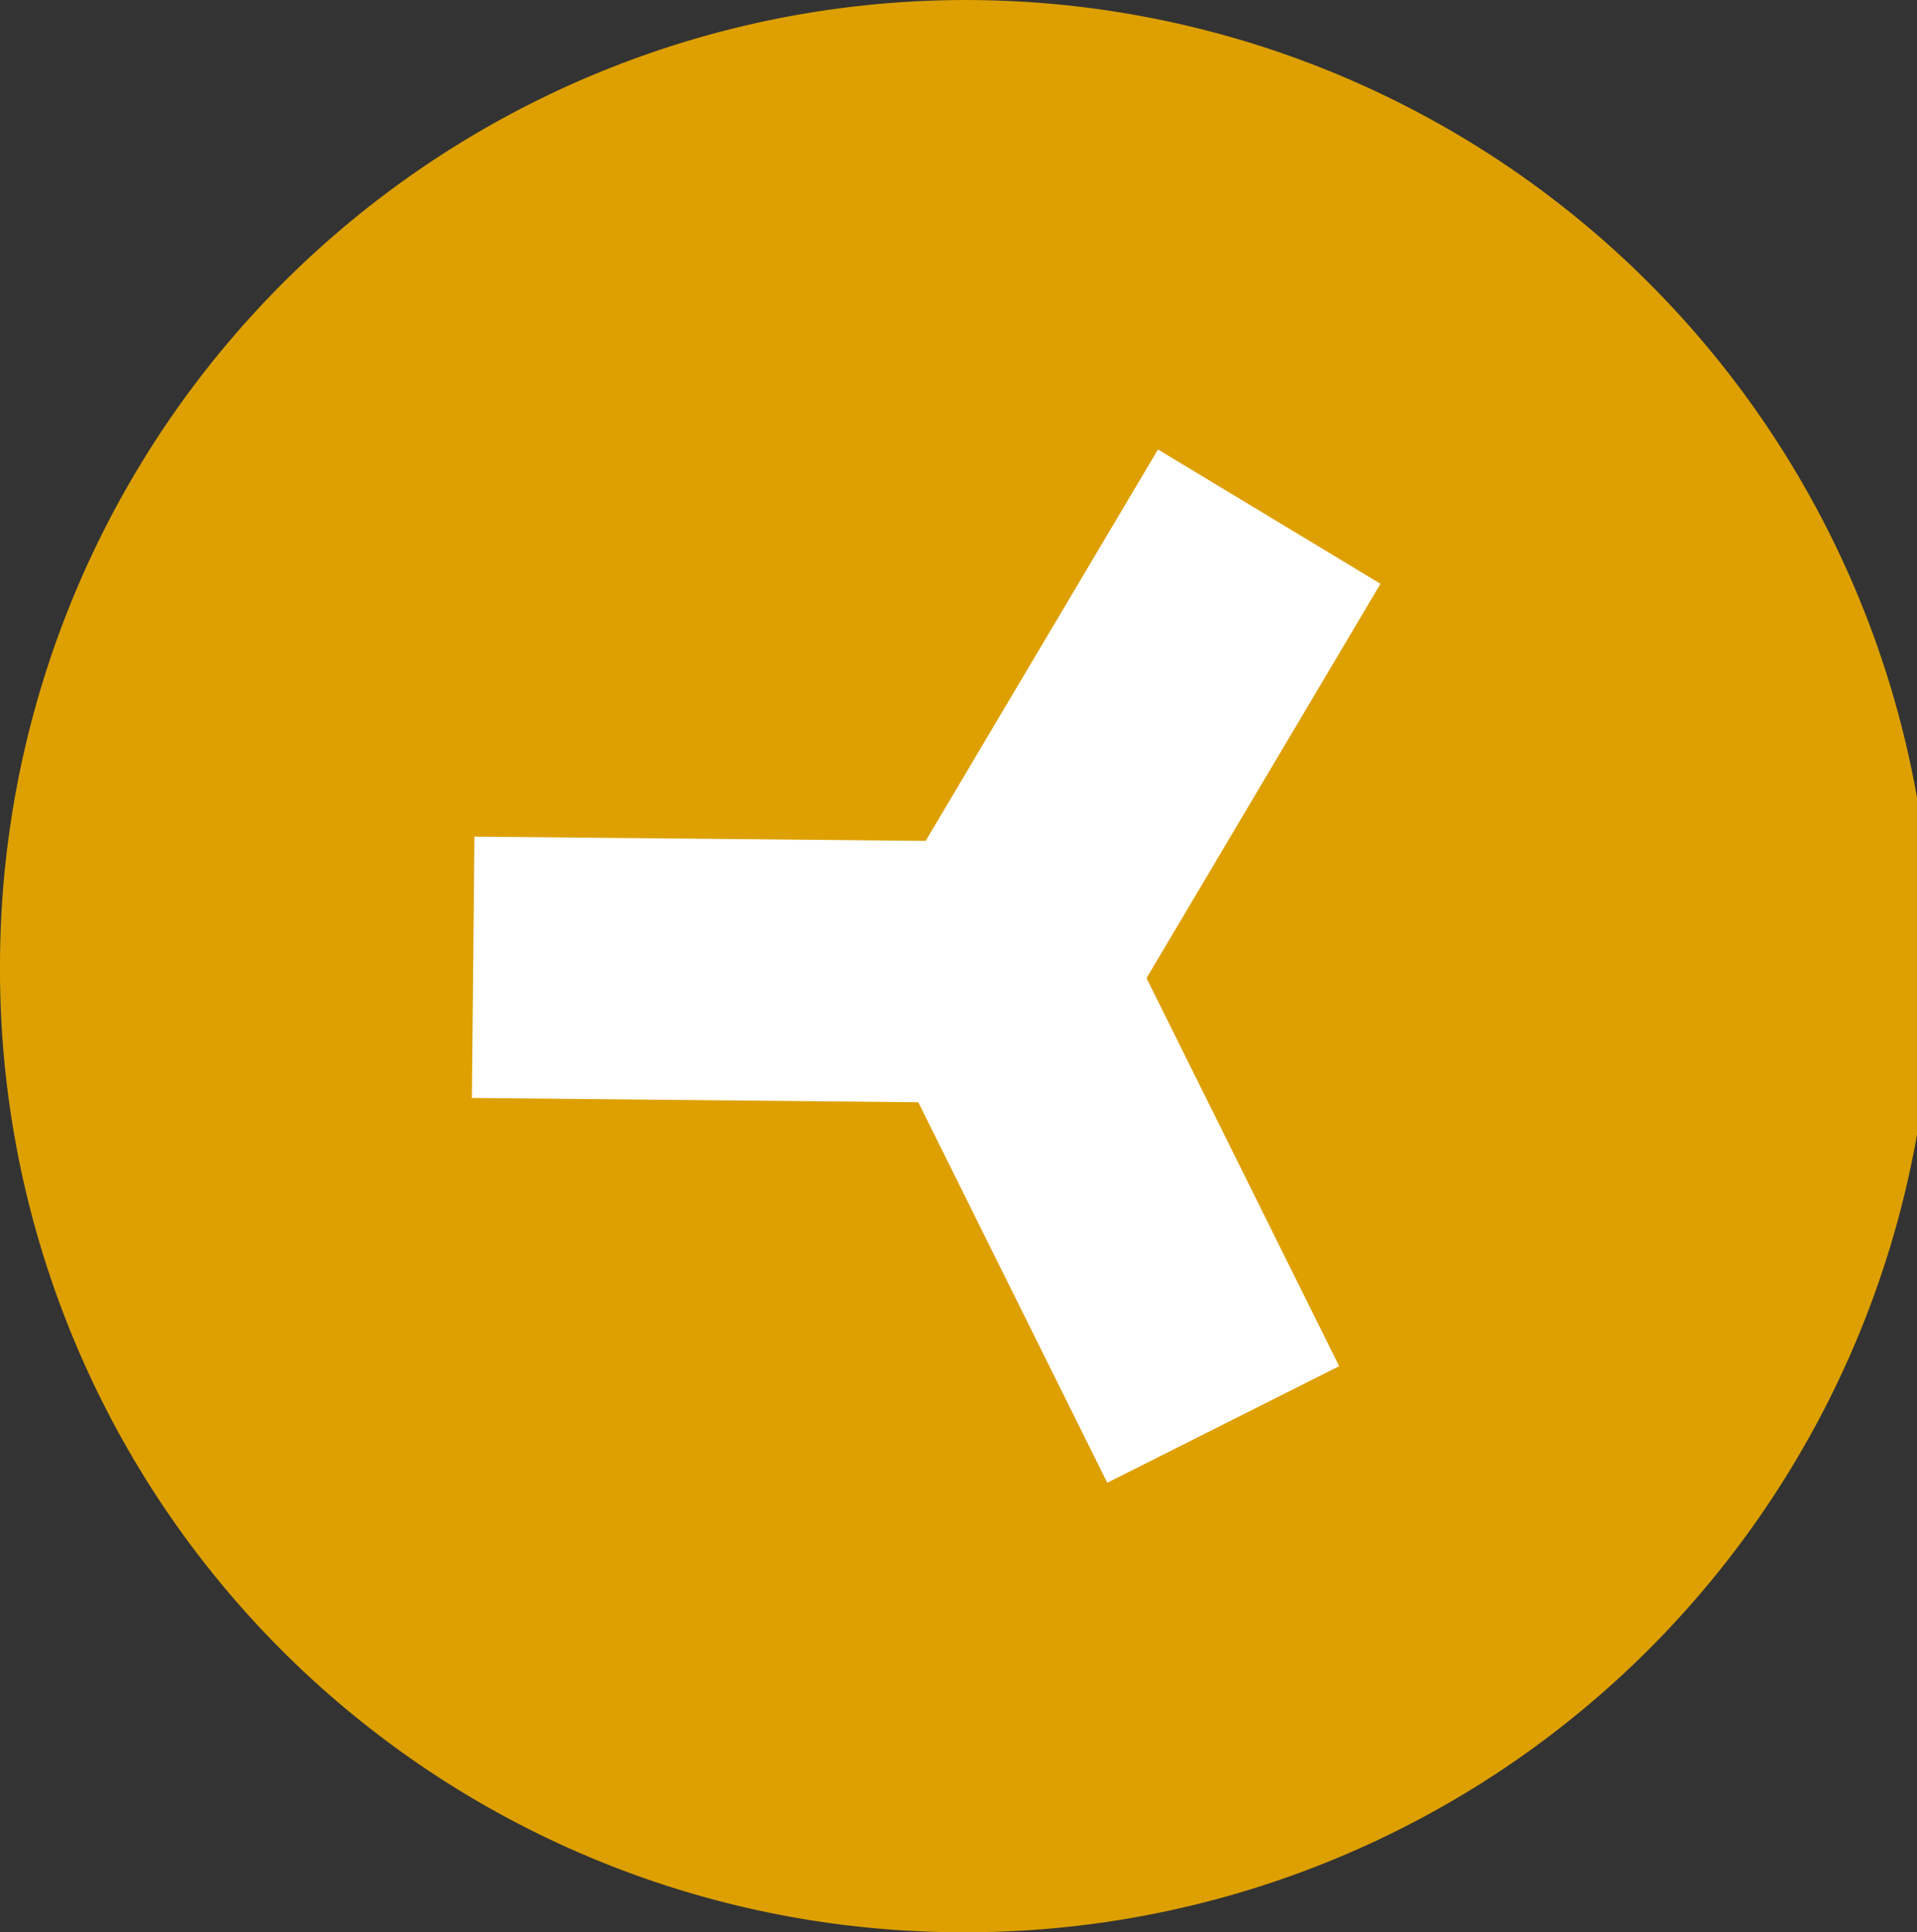 <svg xmlns="http://www.w3.org/2000/svg" width="21.099" height="21.262" viewBox="0 0 21.099 21.262">
  <rect x="0" y="0" width="21.099" height="21.262" fill="#333333" stroke="none"/>
  <g id="Group_1698" data-name="Group 1698" transform="translate(-598 -2840)">
    <path id="Path_132" data-name="Path 132" d="M10.55,21.262A10.631,10.631,0,1,0,0,10.631,10.59,10.59,0,0,0,10.55,21.262Z" transform="translate(598 2840)" fill="#dda000"/>
    <path id="Path_133" data-name="Path 133" d="M11.834,10.82l-4.966-.047L6.84,13.649l4.913.047,2.08,4.187L16.385,16.6l-2.12-4.27L16.84,7.991,14.391,6.513Z" transform="translate(596.354 2838.433)" fill="#fff"/>
  </g>
</svg>
